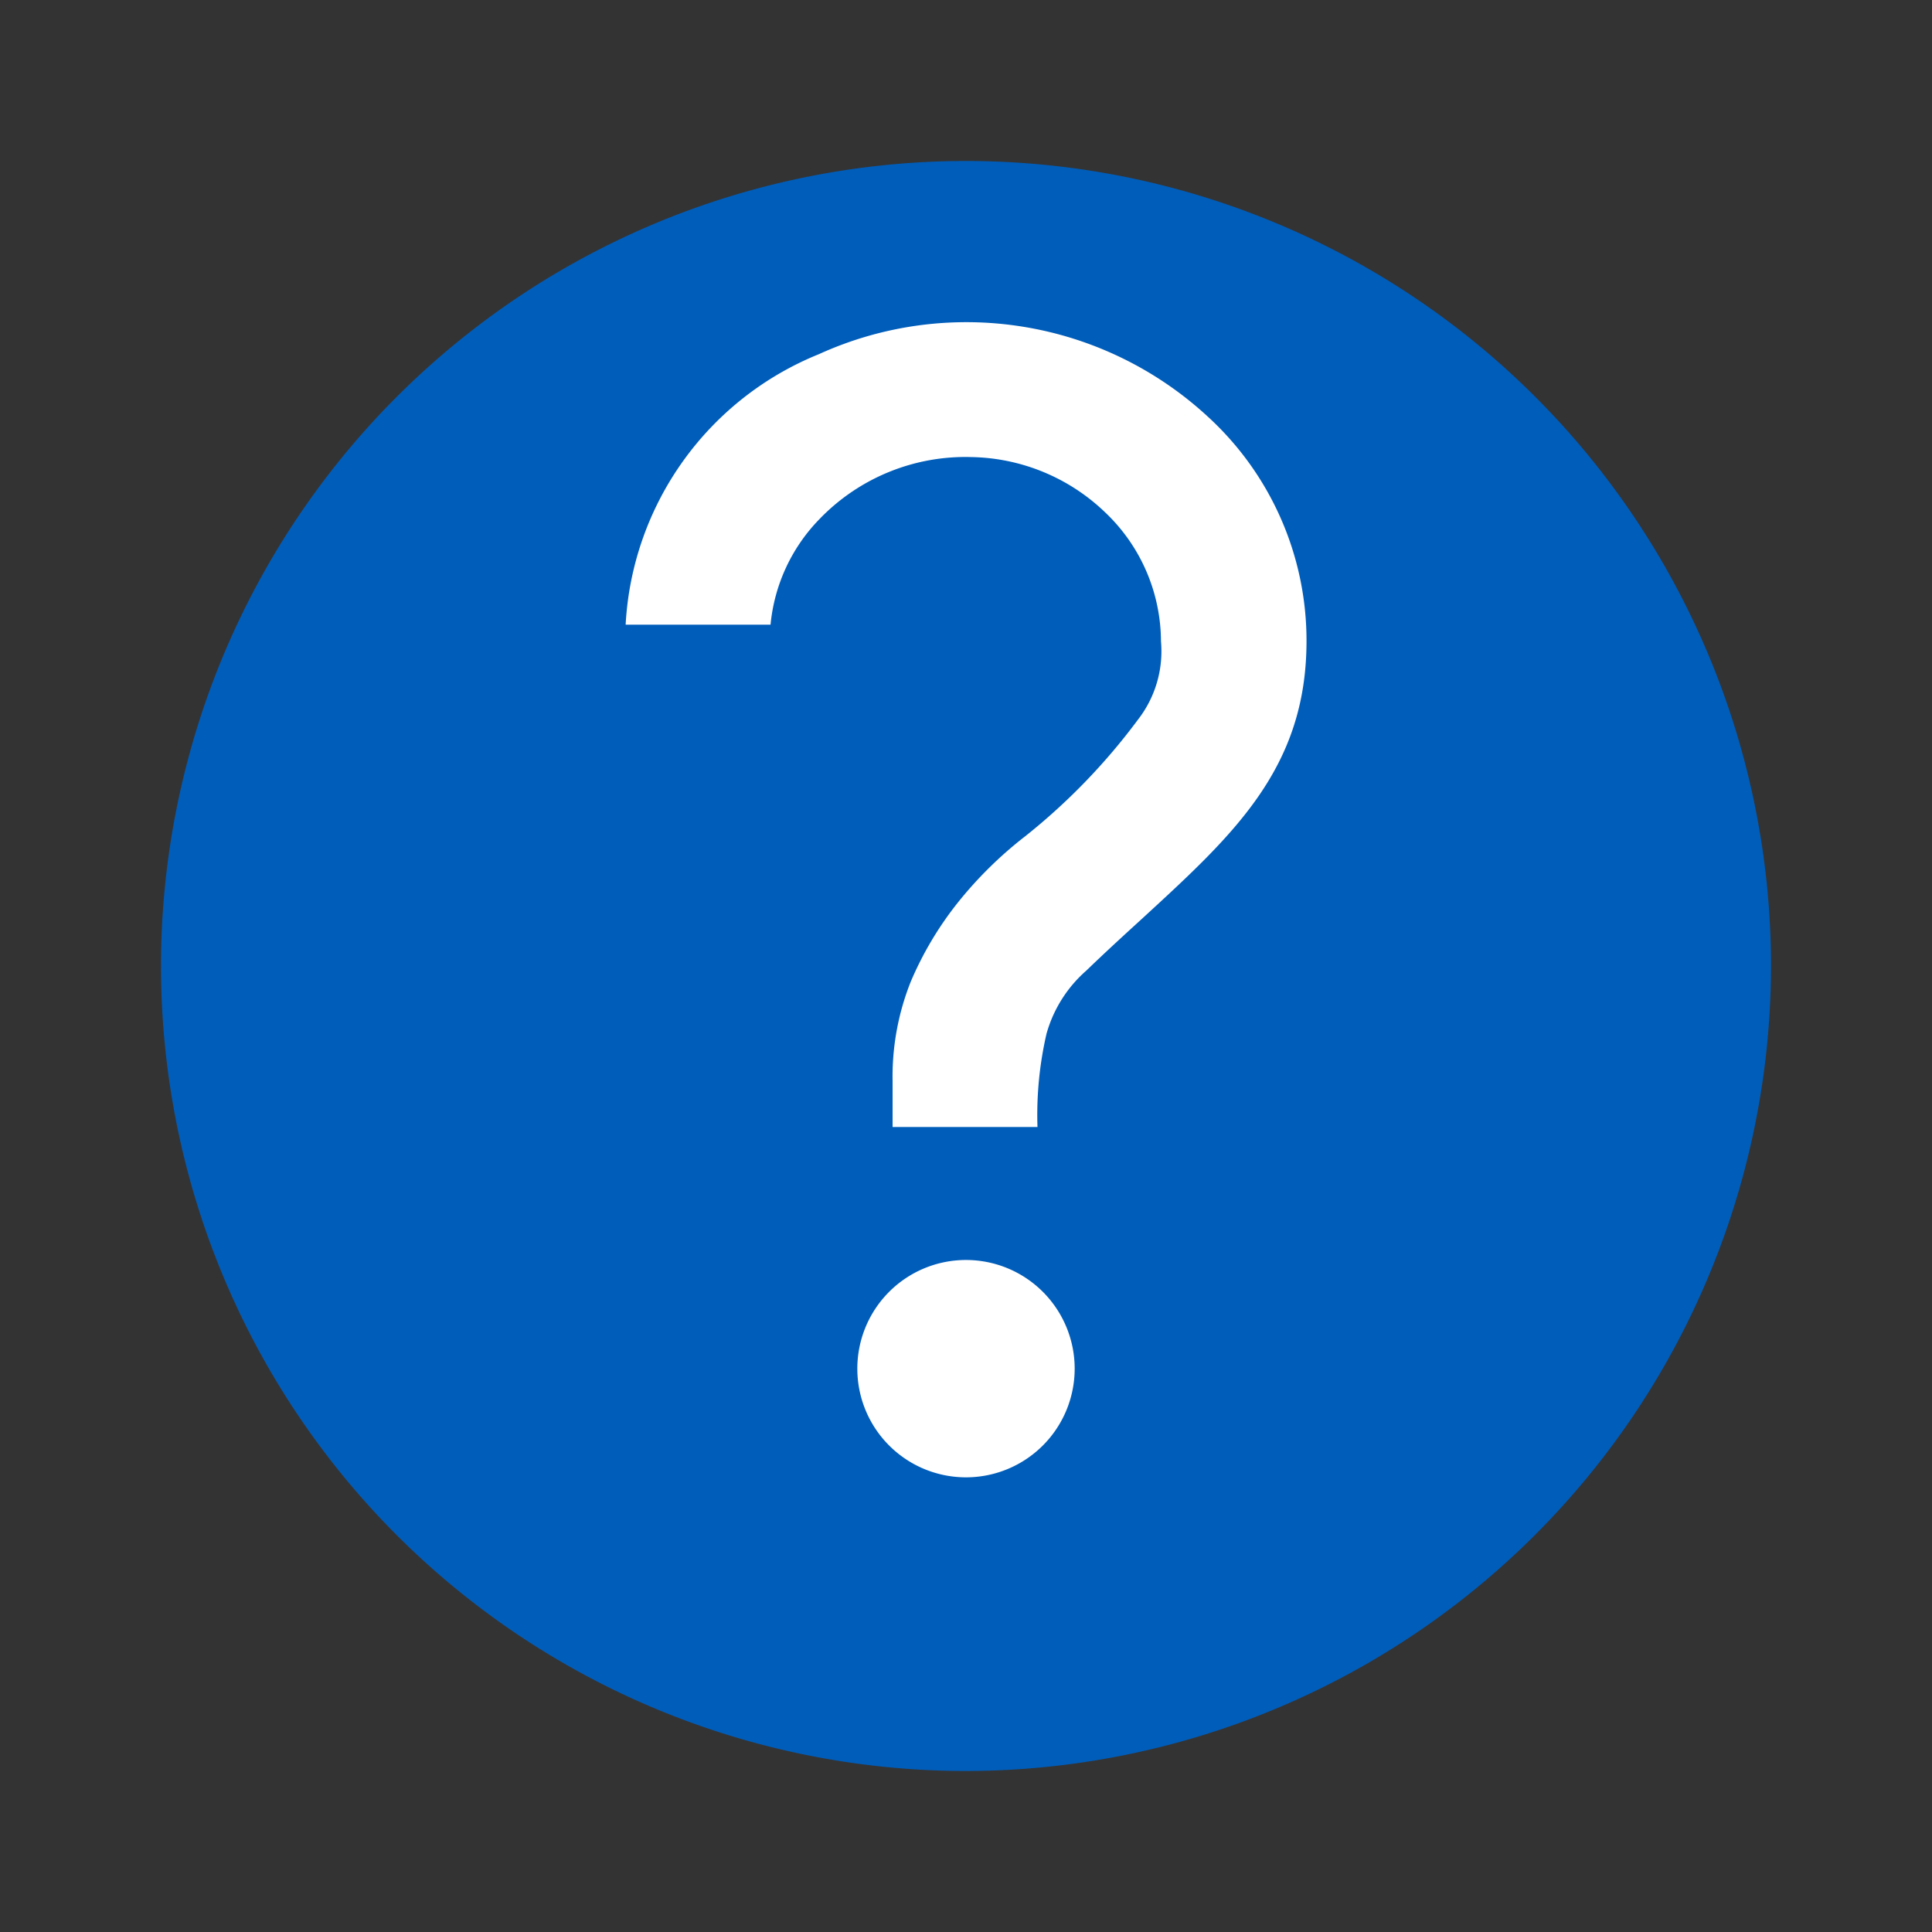<svg xmlns="http://www.w3.org/2000/svg" viewBox="0 0 12 12">
  <rect x="0" y="0" width="12" height="12" fill="#333333" stroke="none"/>
  <defs>
    <style>.canvas{fill: none; opacity: 0;}.light-blue{fill: #005dba; opacity: 1;}.white{fill: #ffffff; opacity: 1;}</style>
  </defs>
  <title>StatusHelp.12.12</title>
  <title>StatusHelp.12.12</title>
  <g id="canvas">
    <path class="canvas" d="M12,12H0V0H12Z" />
  </g>
  <g id="level-1">
    <path class="light-blue" d="M6,11a5,5,0,1,1,5-5A5.005,5.005,0,0,1,6,11Z" />
    <path class="white" d="M6.675,8.5A.675.675,0,1,1,6,7.826.675.675,0,0,1,6.675,8.5Z" />
    <path class="white" d="M8.115,3.981A1.886,1.886,0,0,0,7.5,2.586,2.21,2.21,0,0,0,5.086,2.2a1.924,1.924,0,0,0-1.2,1.68h.9a1.086,1.086,0,0,1,.308-.66,1.258,1.258,0,0,1,.94-.381,1.229,1.229,0,0,1,.831.344,1.109,1.109,0,0,1,.346.8.692.692,0,0,1-.143.487,3.876,3.876,0,0,1-.7.724,2.484,2.484,0,0,0-.421.415,2.113,2.113,0,0,0-.29.488,1.592,1.592,0,0,0-.113.618V7h.9A2.244,2.244,0,0,1,6.5,6.421a.813.813,0,0,1,.248-.393c.117-.113.235-.221.349-.325C7.664,5.182,8.115,4.771,8.115,3.981Z" />
  </g>
</svg>
